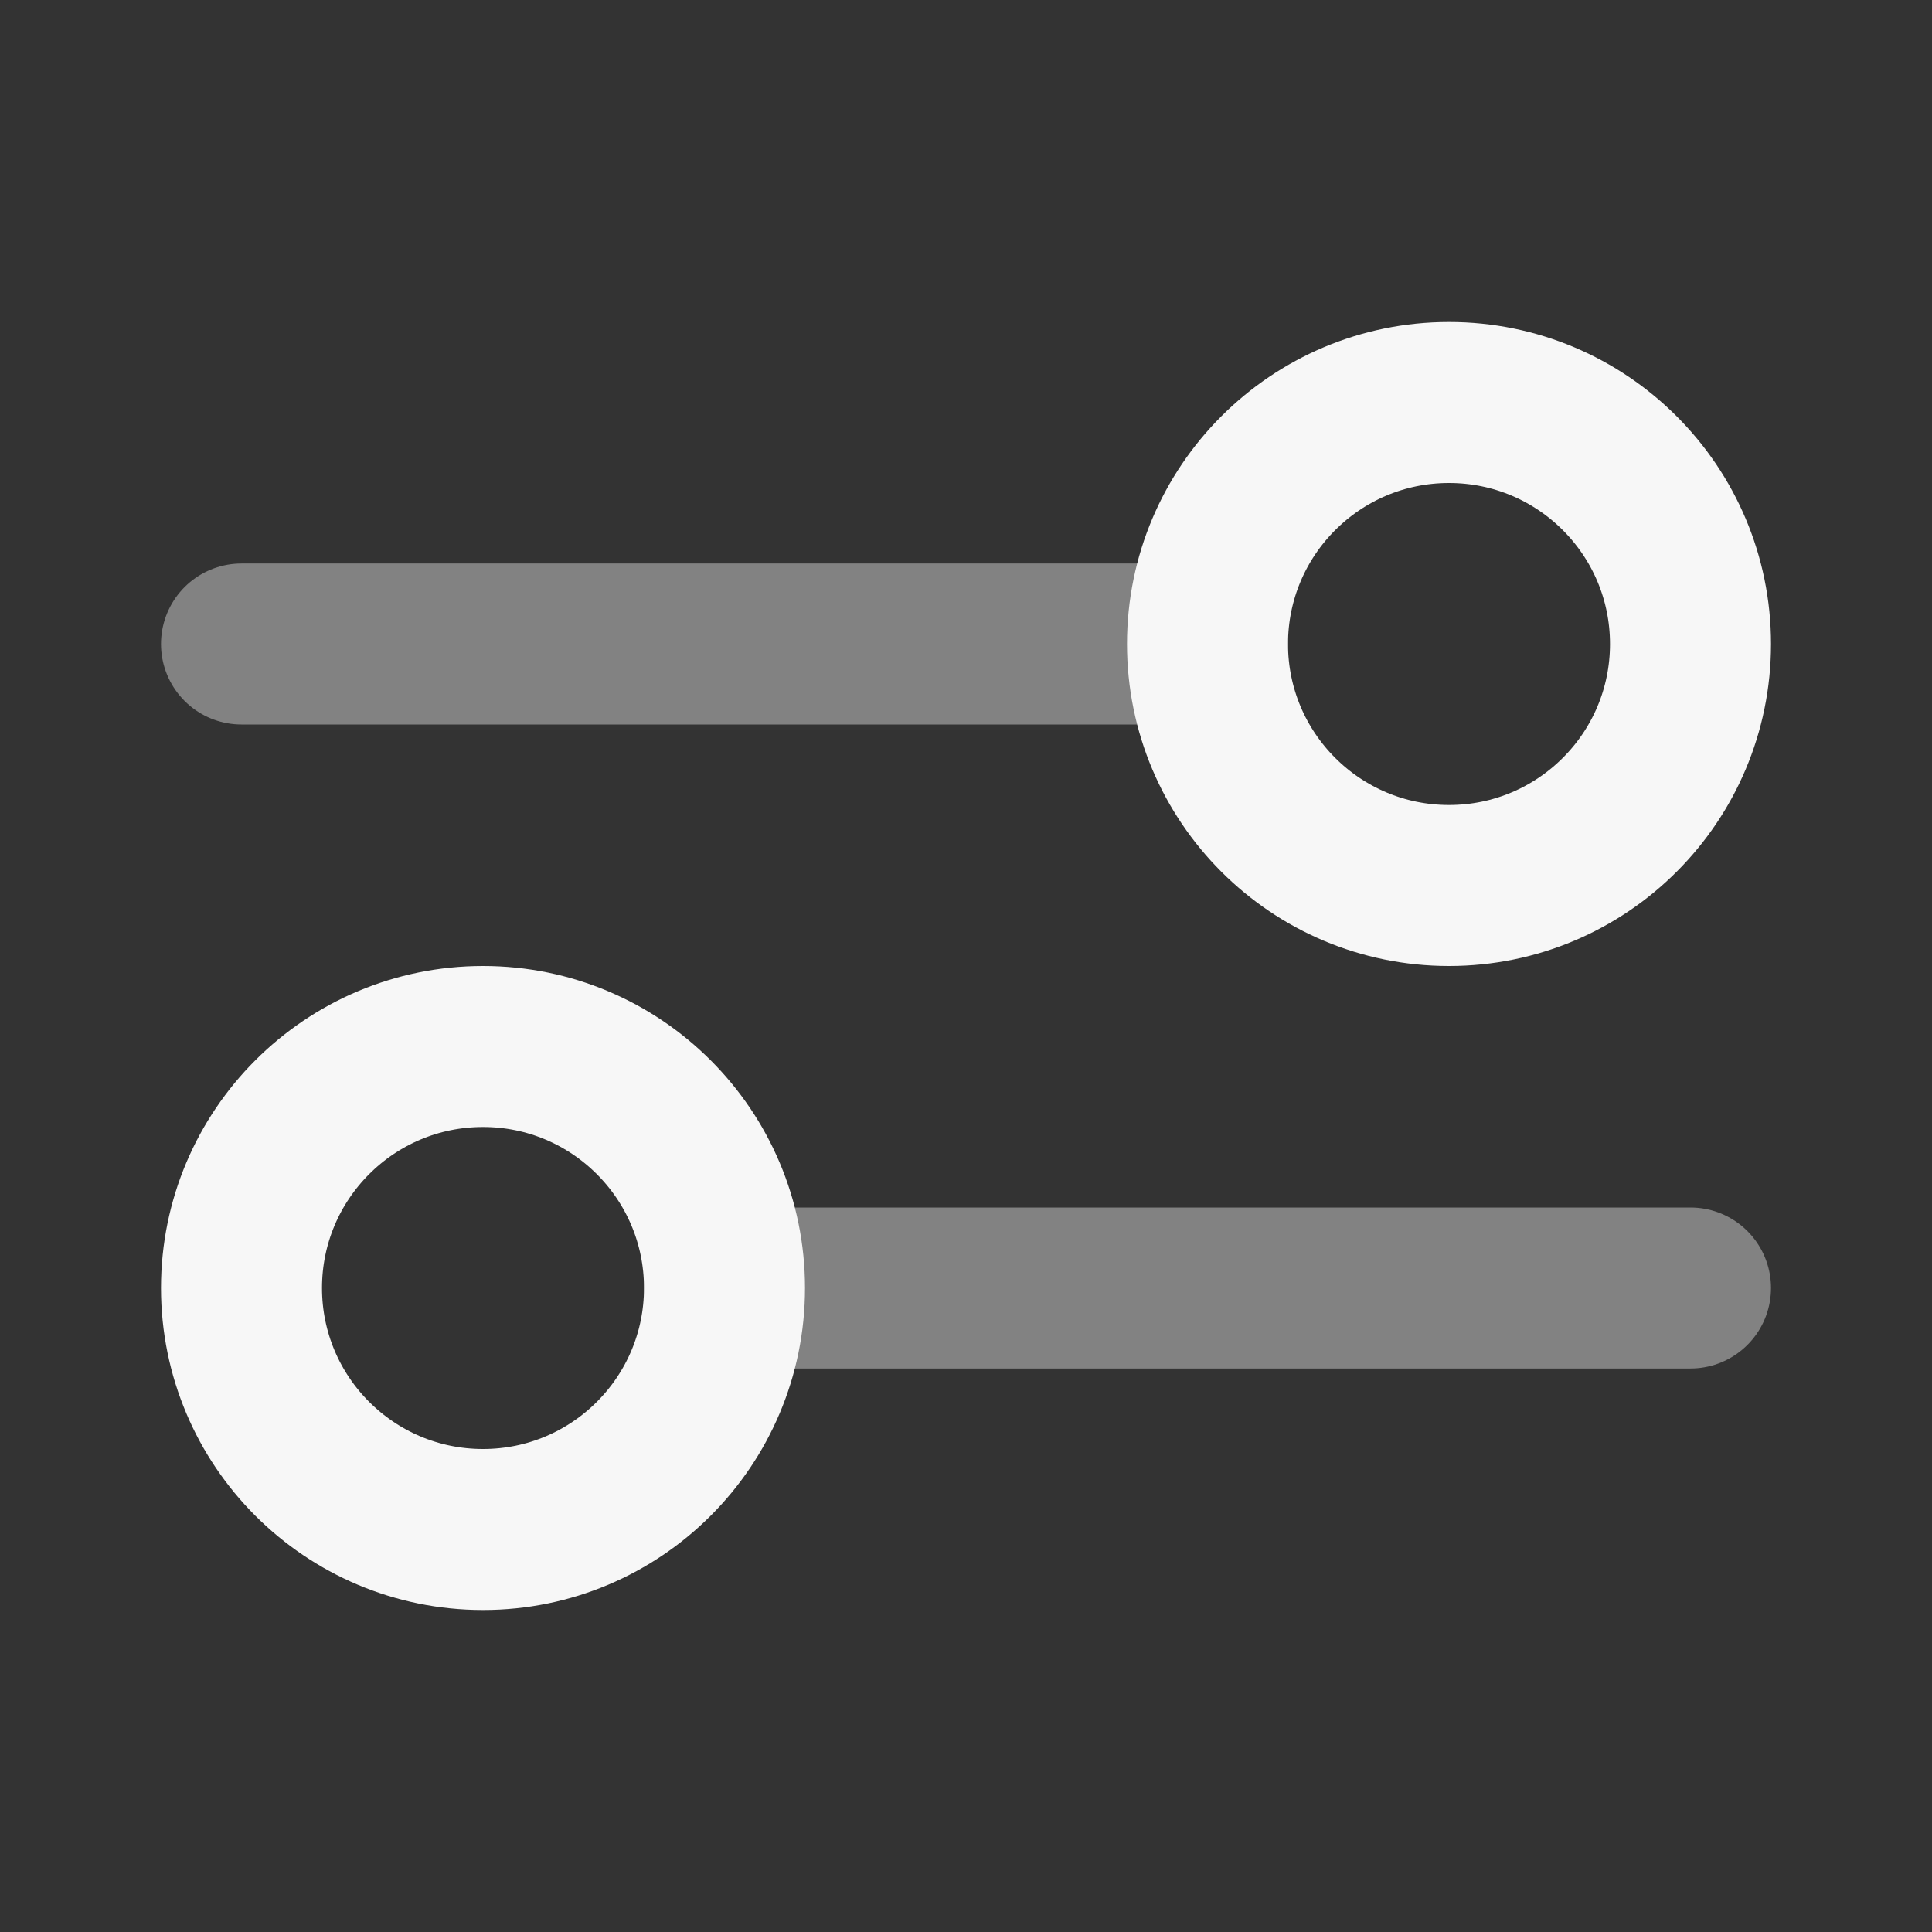 <svg width="24" height="24" xmlns="http://www.w3.org/2000/svg" viewBox="0 0 24 24"><rect x="0" y="0" width="24" height="24" fill="#333333" stroke="none"/><title>sliders 04</title><g fill="none" class="nc-icon-wrapper"><path opacity=".4" d="M3 8L15 8M9 16L21 16" stroke="#F7F7F7" stroke-width="2" stroke-linecap="round" stroke-linejoin="round"></path><path d="M18 11C19.657 11 21 9.657 21 8C21 6.343 19.657 5 18 5C16.343 5 15 6.343 15 8C15 9.657 16.343 11 18 11Z" stroke="#F7F7F7" stroke-width="2" stroke-linecap="round" stroke-linejoin="round"></path><path d="M6 19C7.657 19 9 17.657 9 16C9 14.343 7.657 13 6 13C4.343 13 3 14.343 3 16C3 17.657 4.343 19 6 19Z" stroke="#F7F7F7" stroke-width="2" stroke-linecap="round" stroke-linejoin="round"></path></g></svg>